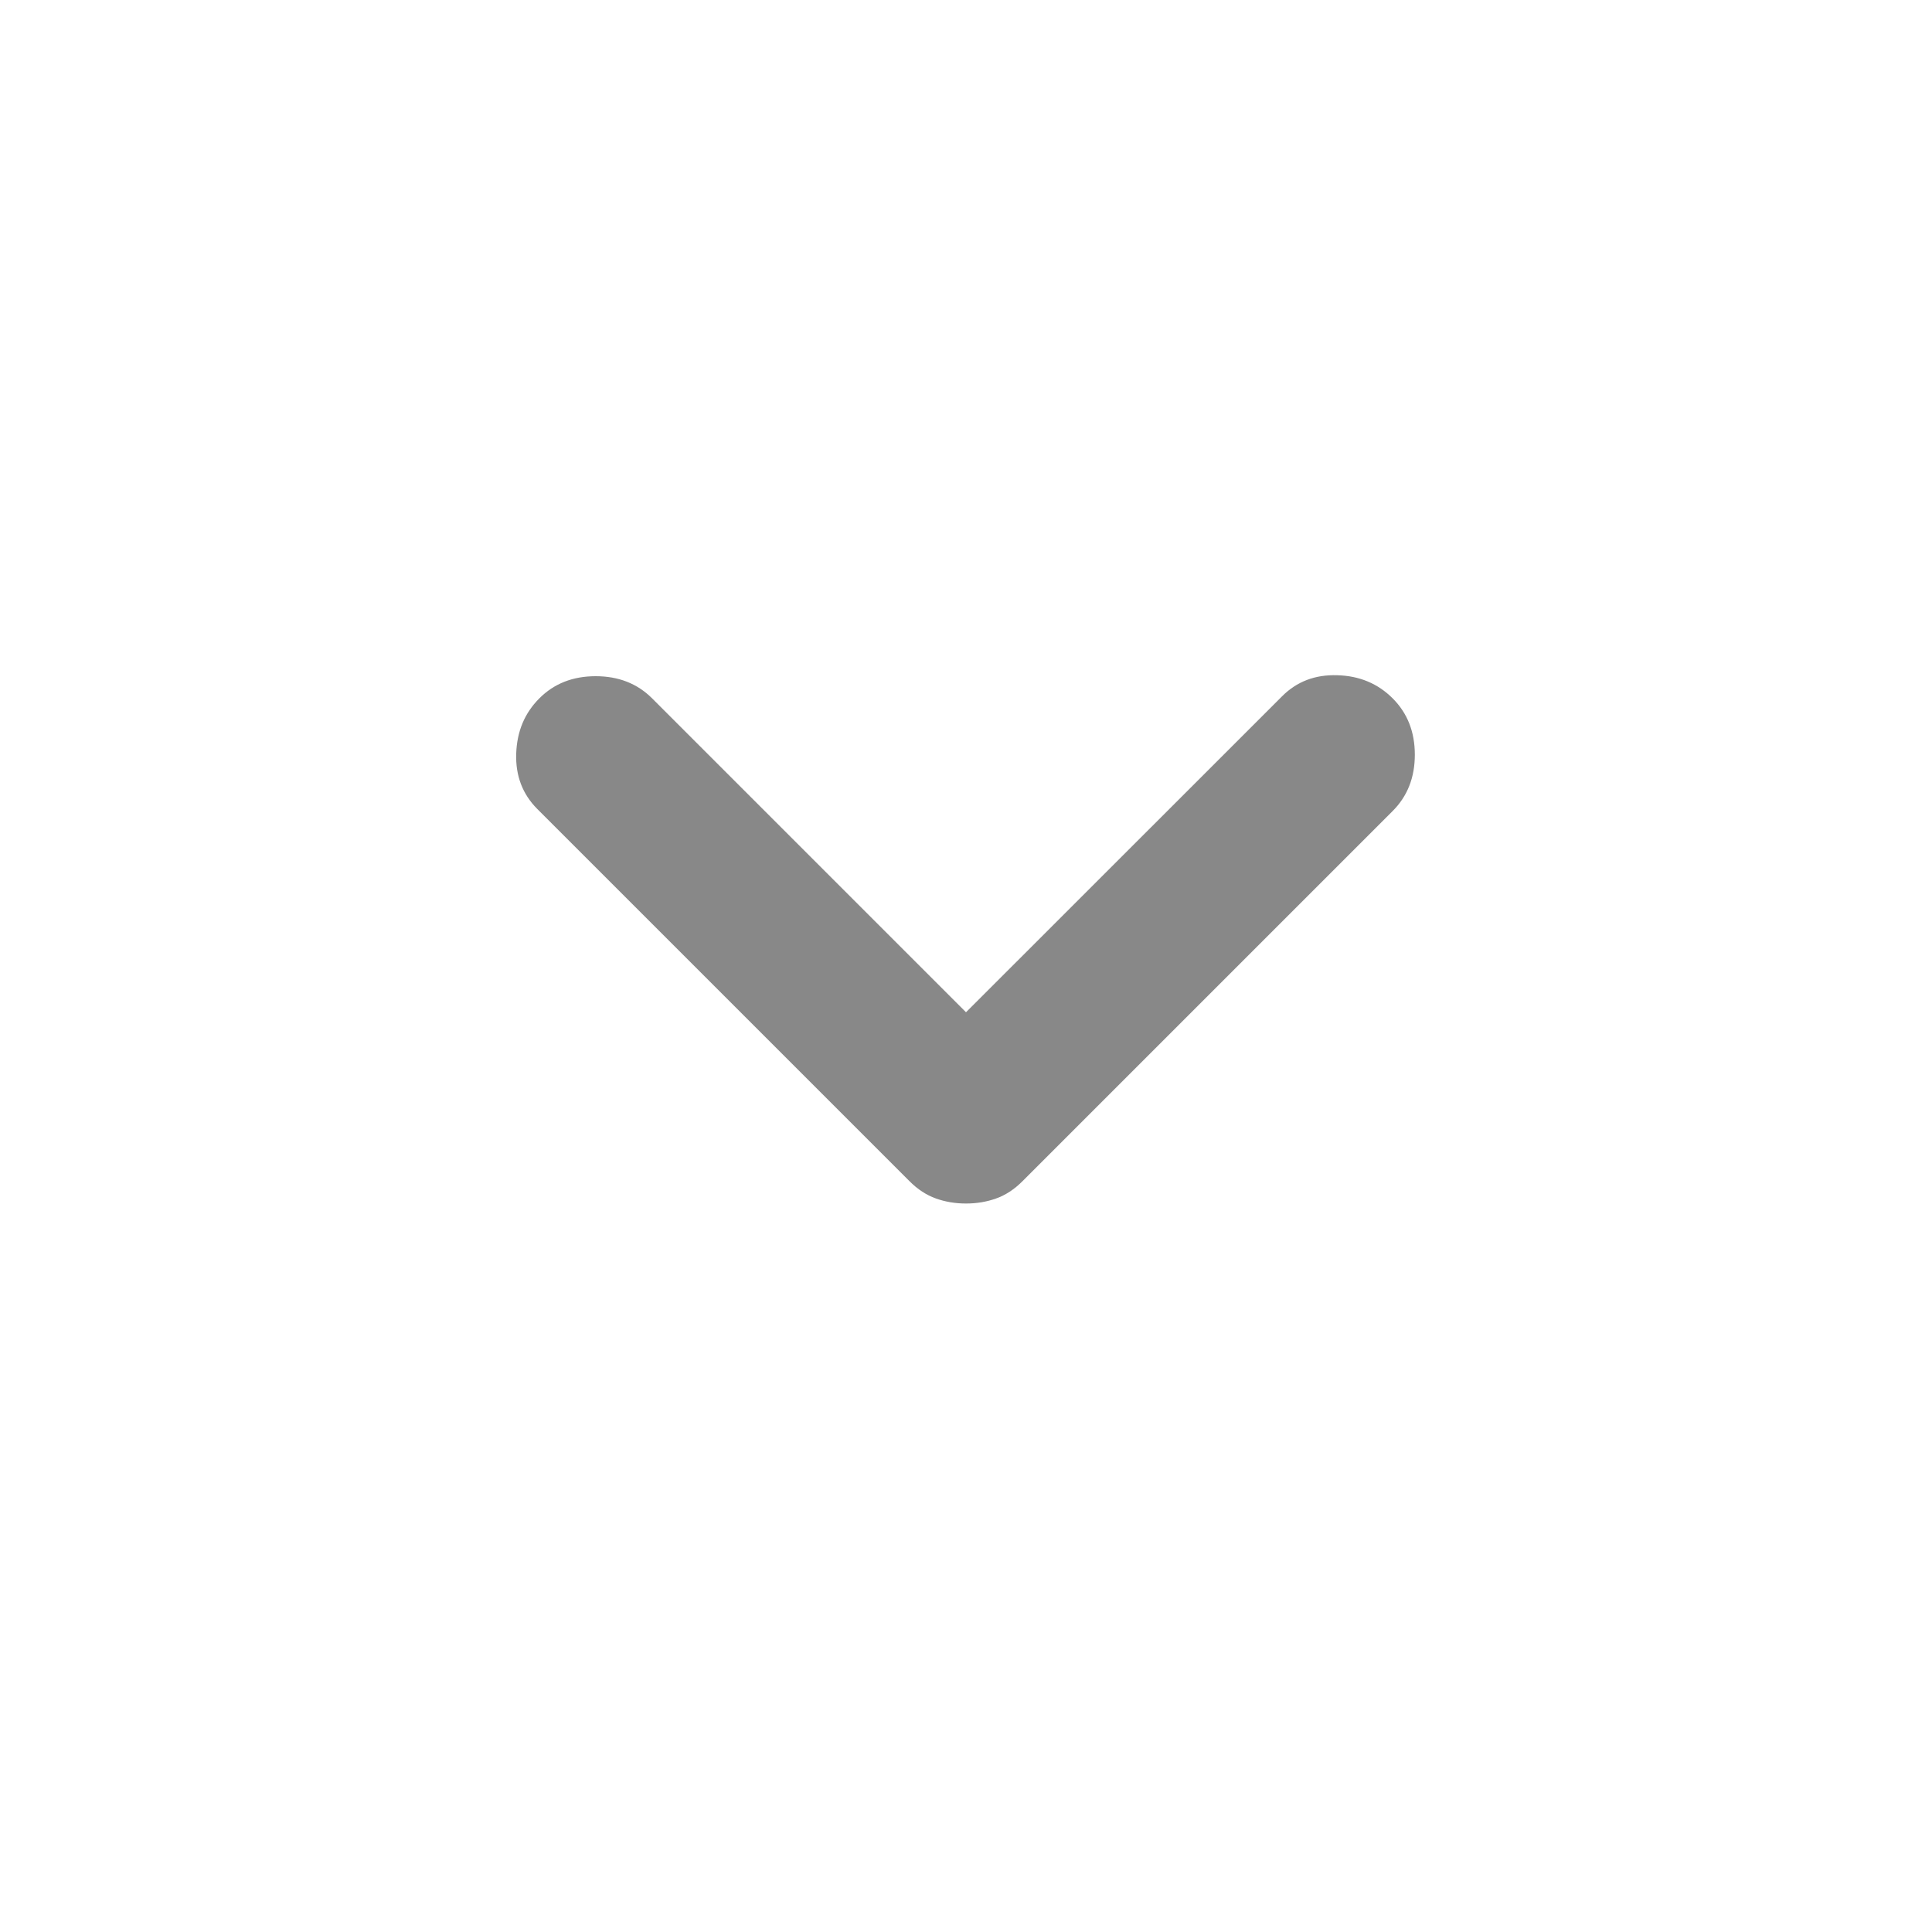 <svg width="16" height="16" viewBox="0 0 16 16" fill="none" xmlns="http://www.w3.org/2000/svg">
<g id="53_group">
<mask id="mask0_146_27056" style="mask-type:alpha" maskUnits="userSpaceOnUse" x="0" y="0" width="16" height="16">
<rect id="54_rectangle" width="16" height="16" fill="#333333"/>
</mask>
<g mask="url(#mask0_146_27056)">
<path id="55_vector" d="M8 9.967C7.911 9.967 7.828 9.953 7.75 9.925C7.672 9.897 7.6 9.85 7.533 9.783L4.45 6.7C4.328 6.578 4.269 6.425 4.275 6.242C4.281 6.058 4.344 5.906 4.467 5.783C4.589 5.661 4.744 5.6 4.933 5.6C5.122 5.6 5.278 5.661 5.4 5.783L8 8.383L10.617 5.767C10.739 5.644 10.892 5.586 11.075 5.592C11.258 5.597 11.411 5.661 11.533 5.783C11.656 5.906 11.717 6.061 11.717 6.25C11.717 6.439 11.656 6.594 11.533 6.717L8.467 9.783C8.4 9.85 8.328 9.897 8.25 9.925C8.172 9.953 8.089 9.967 8 9.967Z" fill="#888888"/>
</g>
</g>
</svg>
